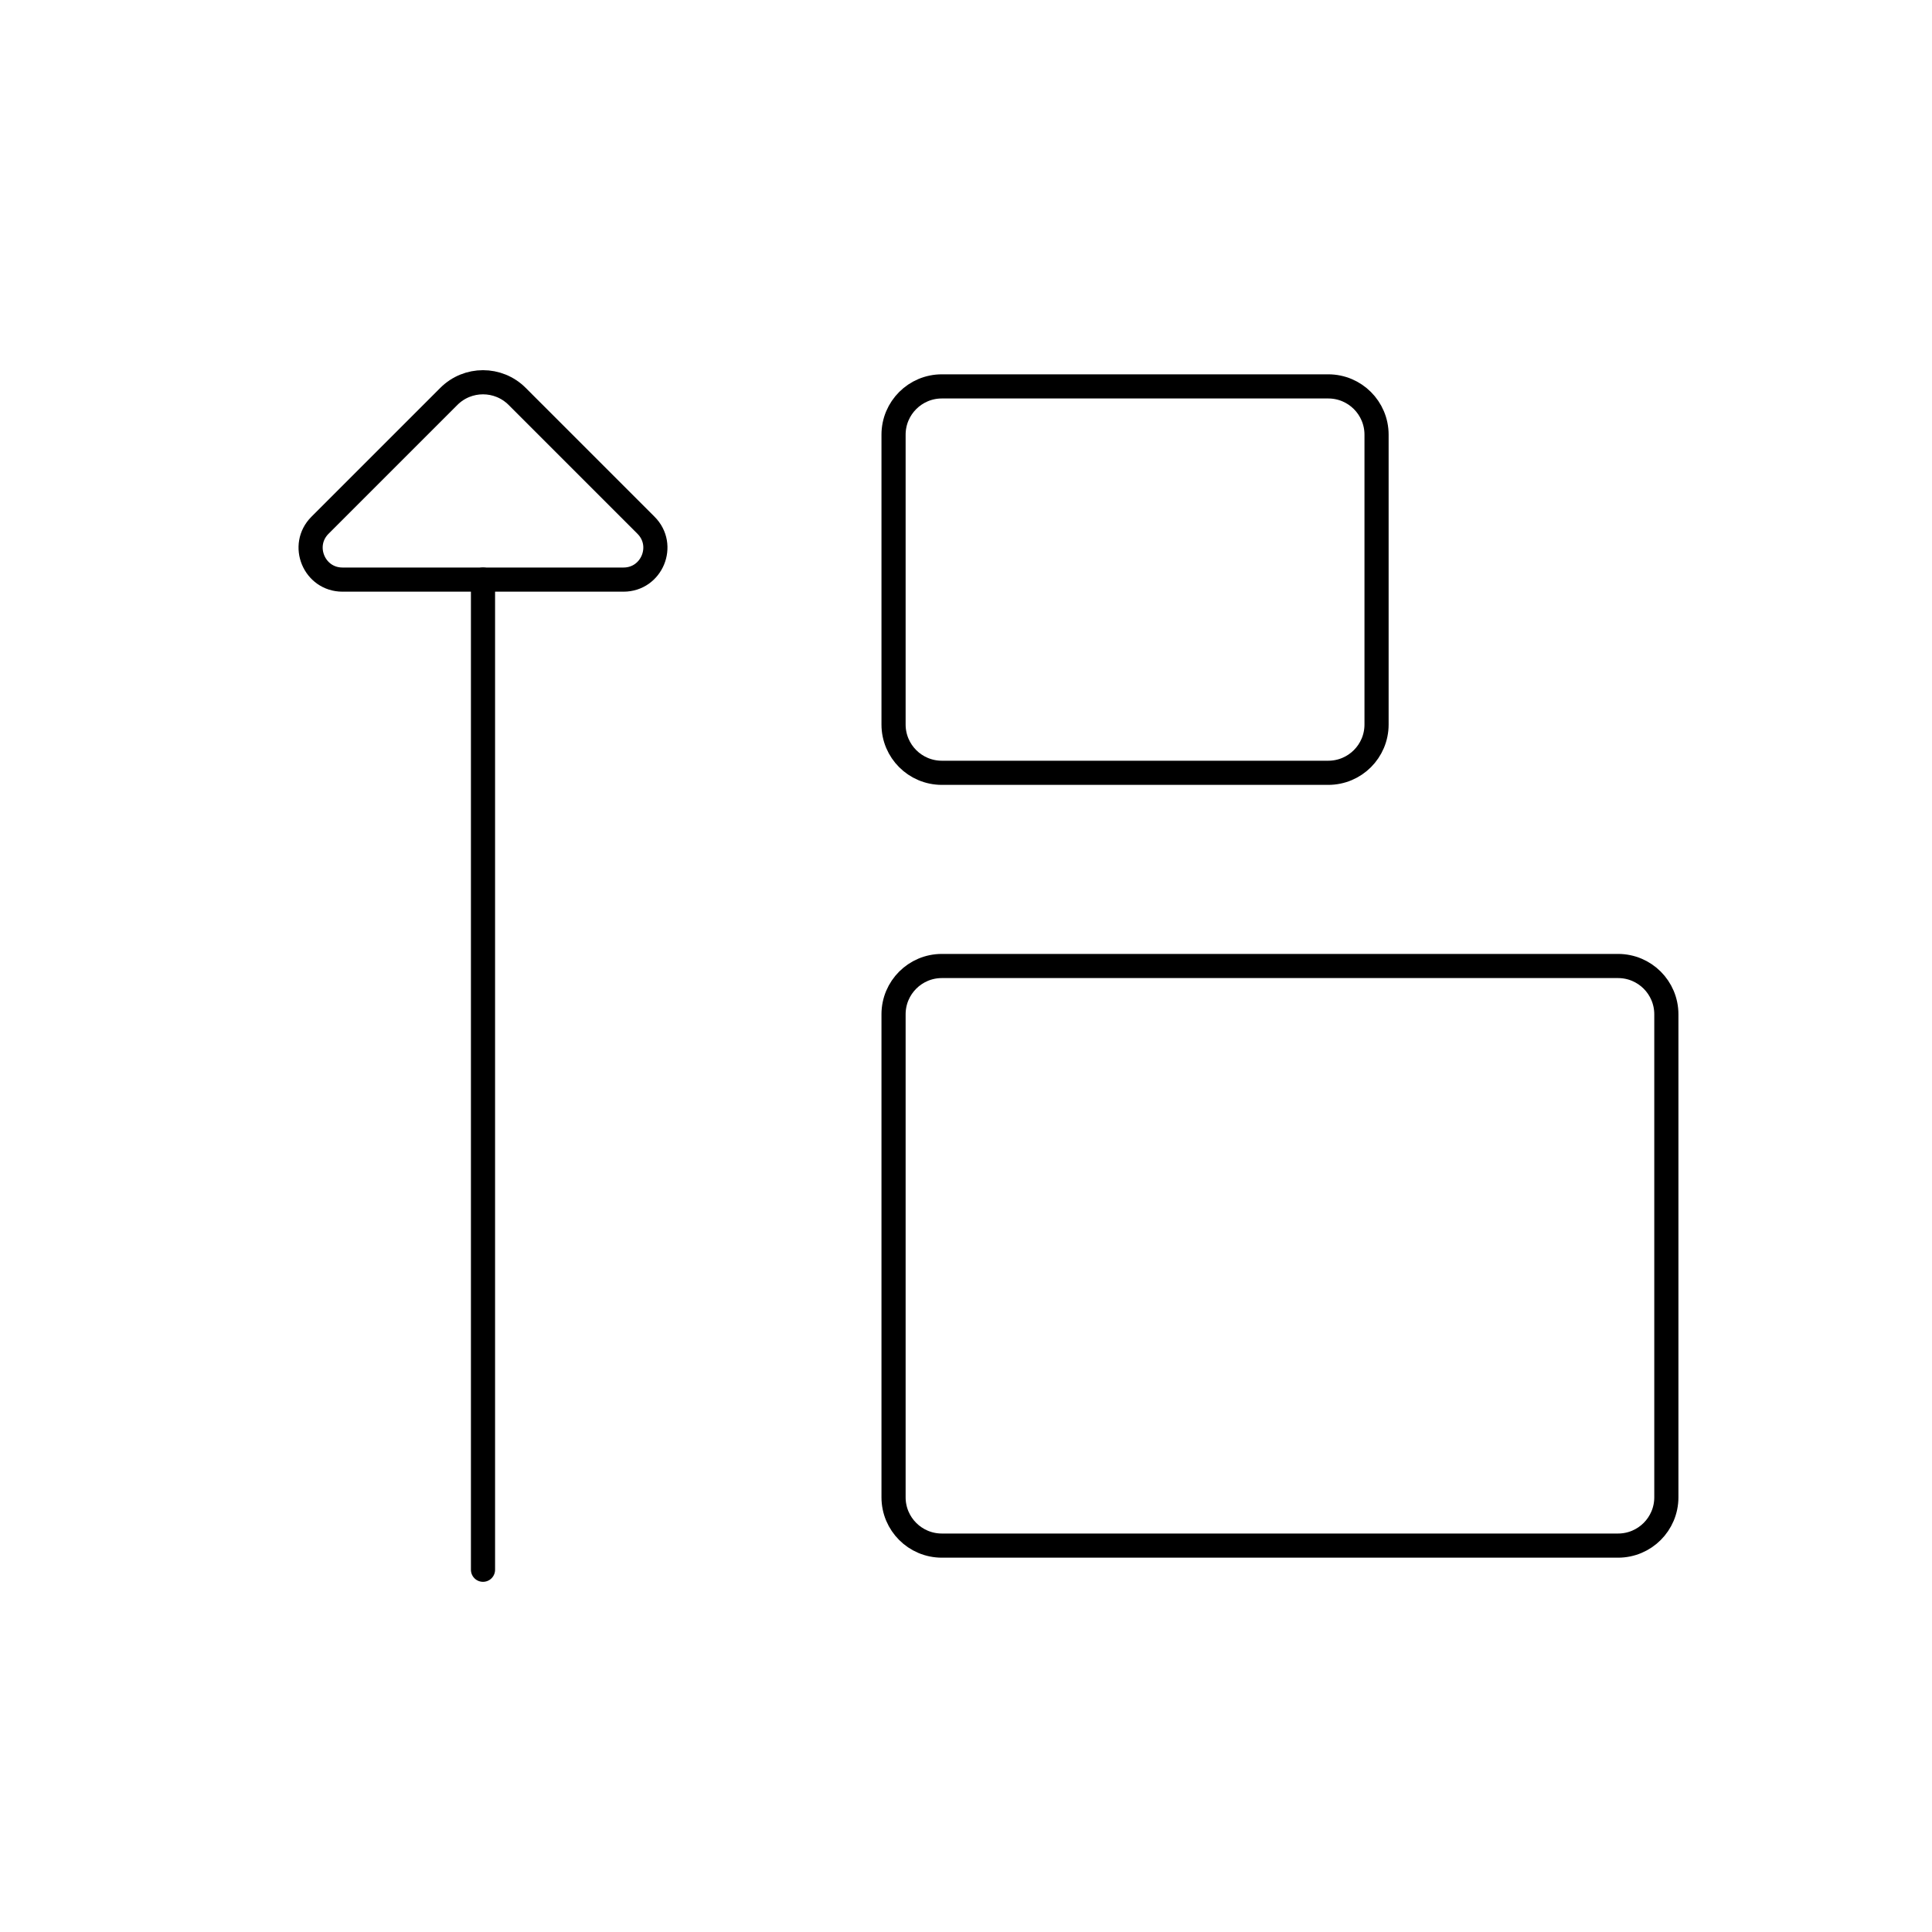 <svg width="80" height="80" viewBox="0 0 80 80" fill="none" xmlns="http://www.w3.org/2000/svg">
  <path d="M20 24L20 65" stroke="currentColor" stroke-linecap="round" stroke-linejoin="round" />
  <path d="M25.818 24H14.182C13.008 24 12.42 22.58 13.25 21.75L18.586 16.414C19.367 15.633 20.633 15.633 21.414 16.414L26.75 21.75C27.58 22.58 26.992 24 25.818 24Z" stroke="currentColor" stroke-linecap="round" stroke-linejoin="round" />
  <path d="M37 18C37 16.895 37.895 16 39 16H55C56.105 16 57 16.895 57 18V30C57 31.105 56.105 32 55 32H39C37.895 32 37 31.105 37 30V18Z" stroke="currentColor" stroke-linecap="round" stroke-linejoin="round" />
  <path d="M37 42C37 40.895 37.895 40 39 40H67C68.105 40 69 40.895 69 42V62C69 63.105 68.105 64 67 64H39C37.895 64 37 63.105 37 62V42Z" stroke="currentColor" stroke-linecap="round" stroke-linejoin="round" />
</svg>